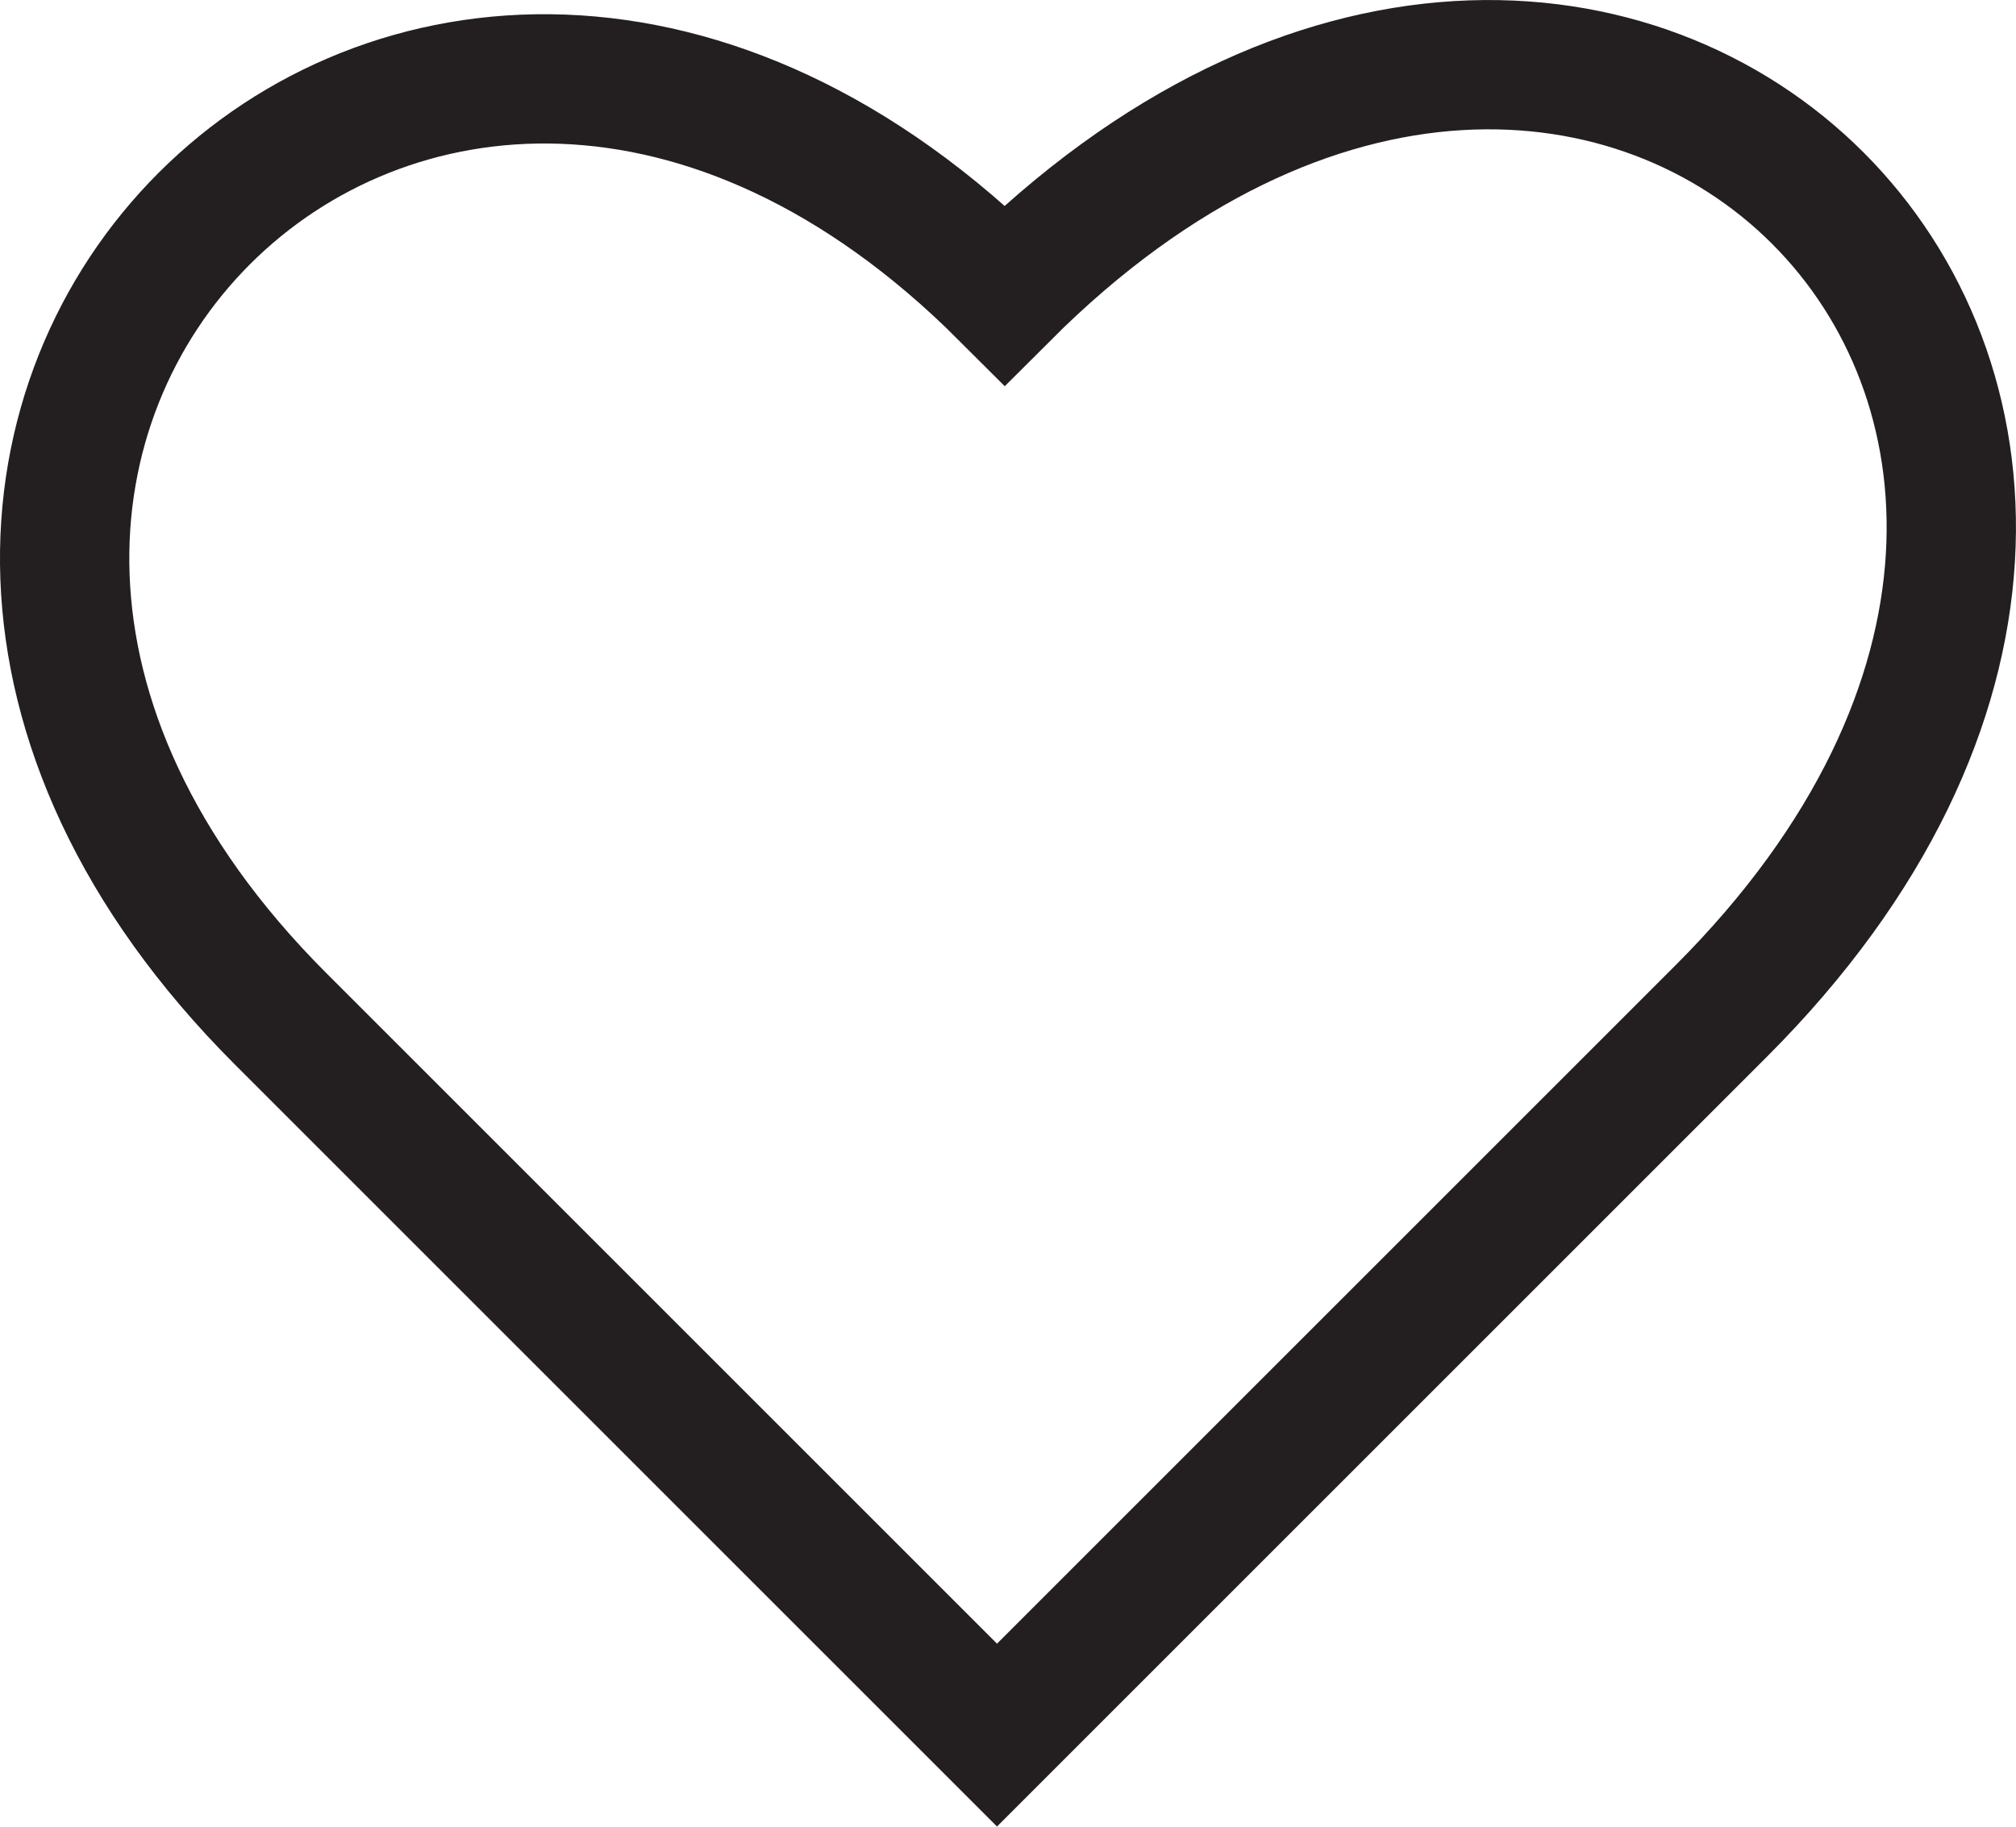 <?xml version="1.0" encoding="UTF-8"?><svg id="Layer_1" xmlns="http://www.w3.org/2000/svg" width="15.59" height="14.13" viewBox="0 0 15.59 14.13"><defs><style>.cls-1{fill:none;stroke:#231f20;stroke-miterlimit:10;}</style></defs><path class="cls-1" d="M7.71,13.42L2.17,7.88C-2.35,3.36,3.25-2.24,7.77,2.28c4.69-4.69,10.23.85,5.54,5.54l-5.6,5.6Z"/></svg>